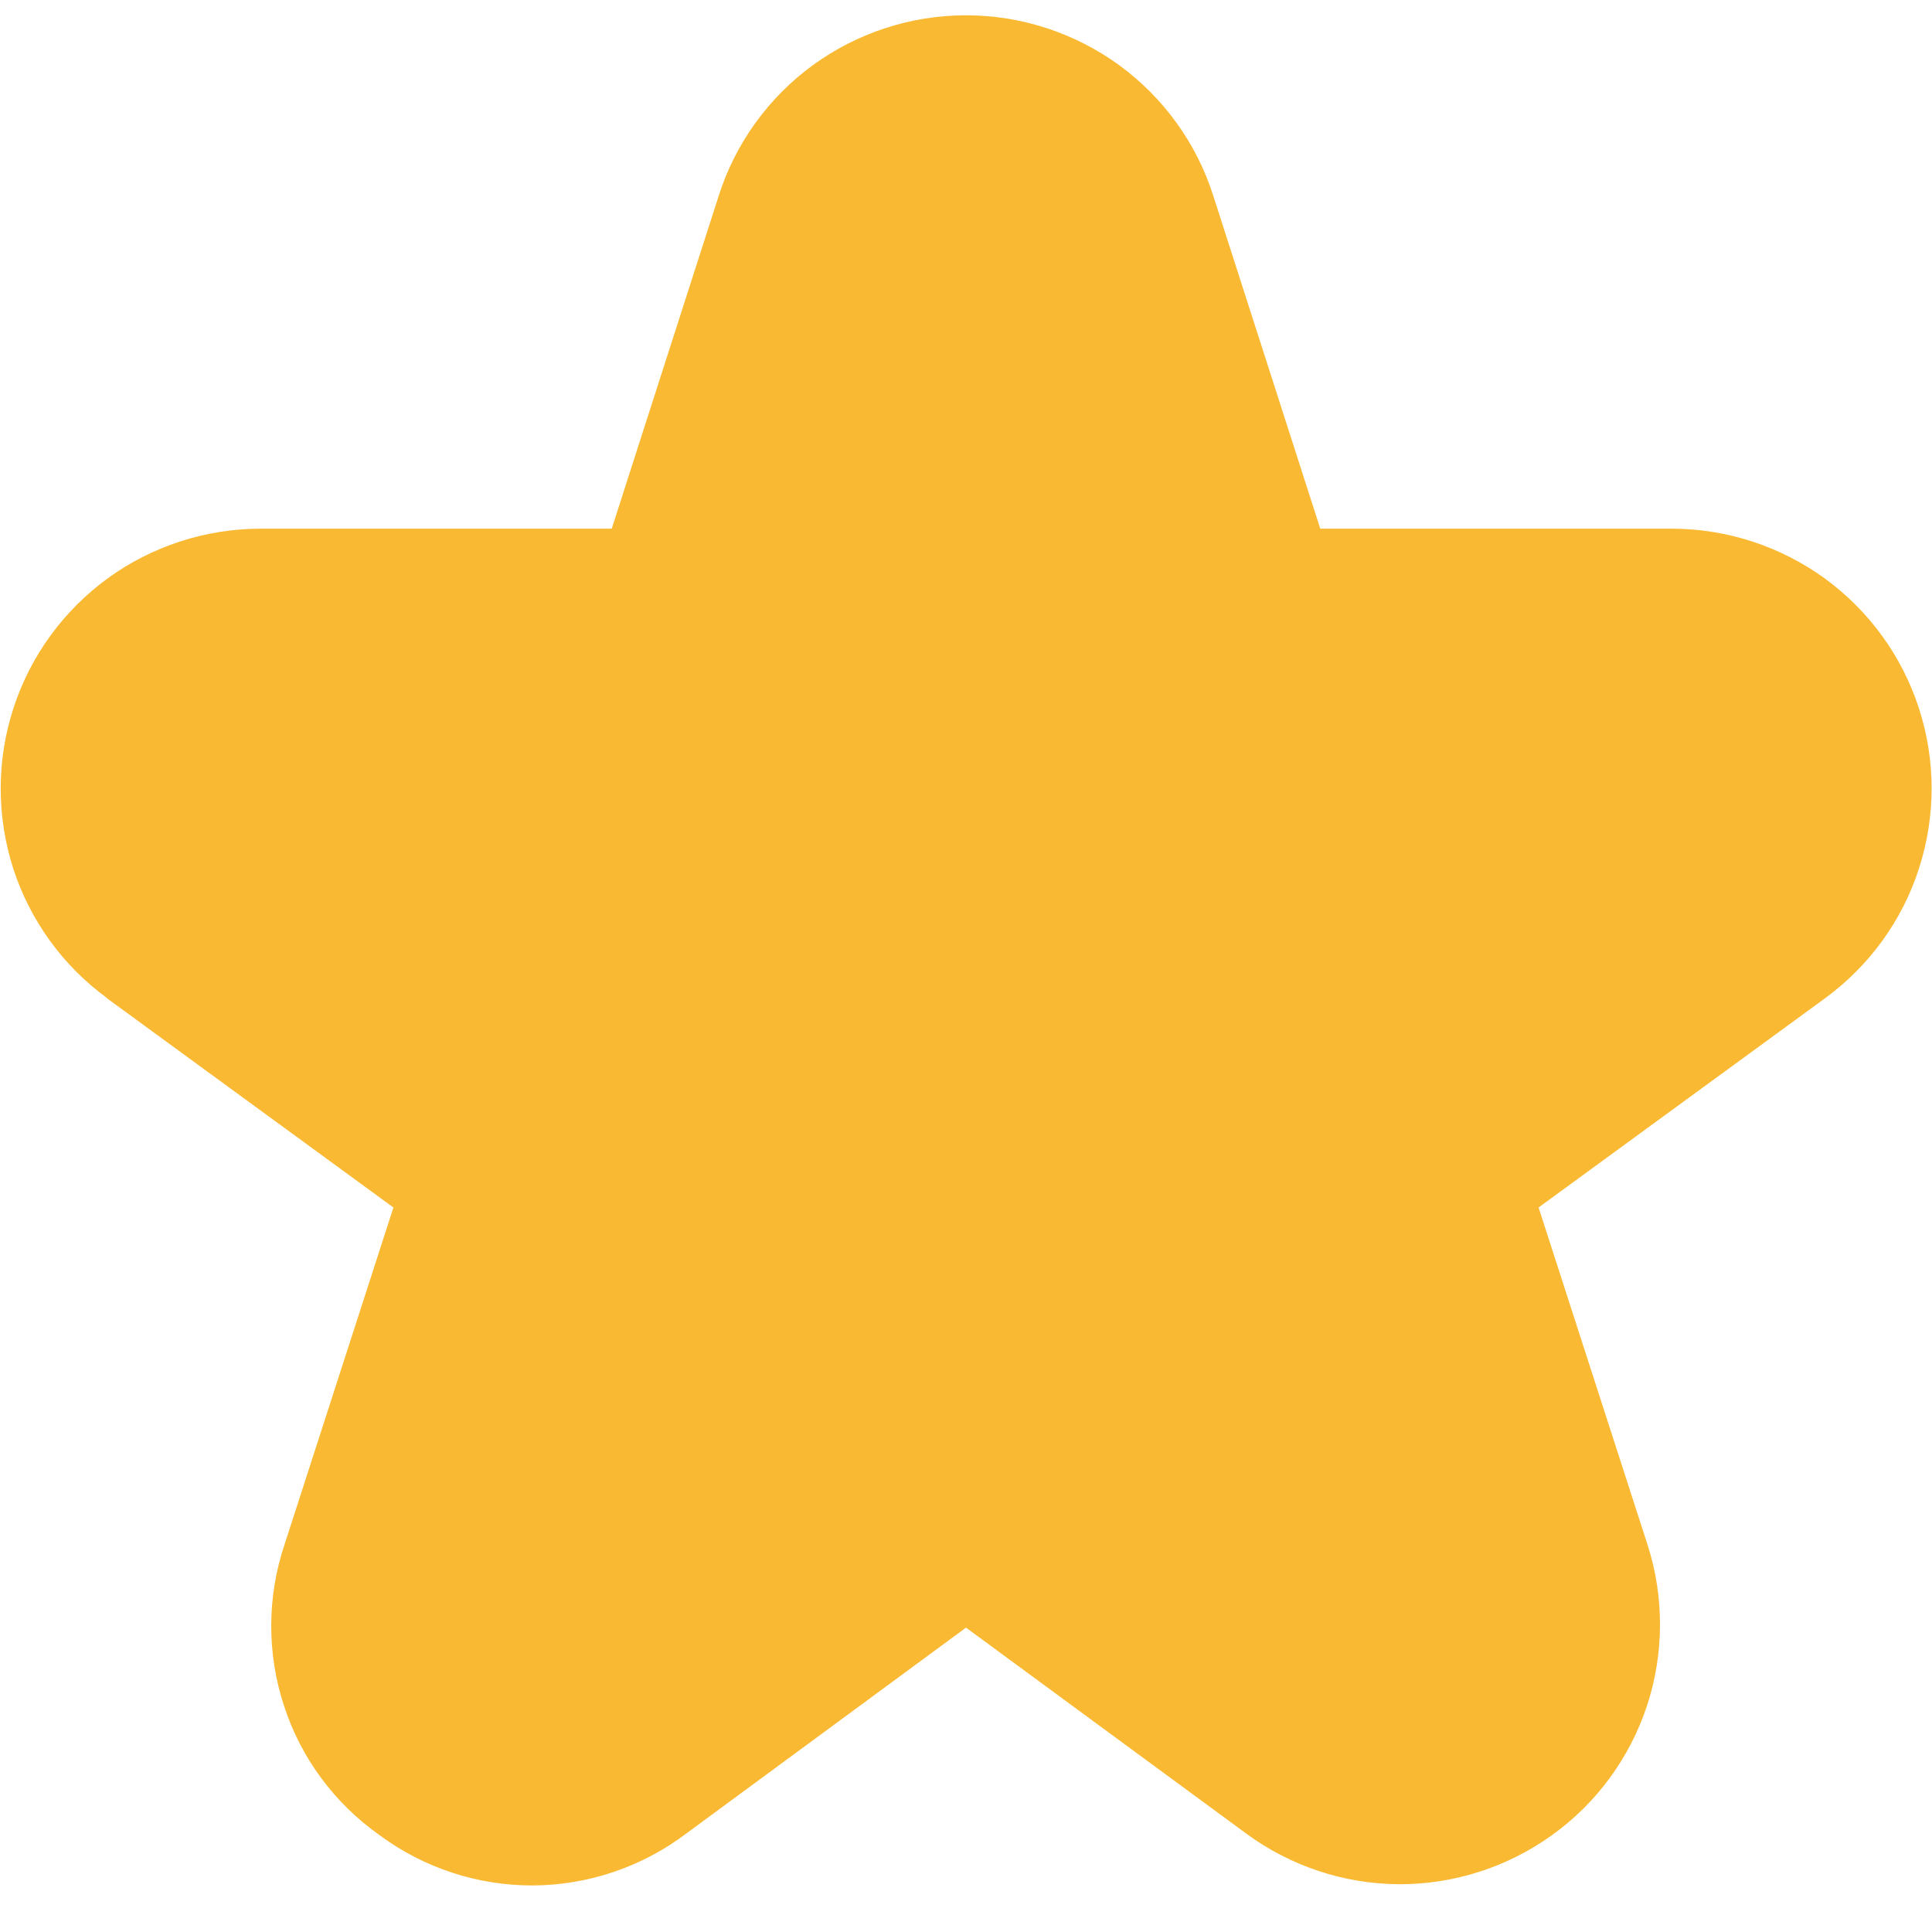 <svg width="11" height="11" viewBox="0 0 11 11" fill="none" xmlns="http://www.w3.org/2000/svg">
<g clip-path="url(#clip0_116_45713)">
<path d="M0.608 5.683L2.24 6.875L1.62 8.794C1.52 9.092 1.519 9.414 1.617 9.712C1.714 10.011 1.906 10.269 2.163 10.45C2.415 10.636 2.721 10.736 3.035 10.735C3.349 10.733 3.654 10.63 3.905 10.441L5.5 9.267L7.096 10.44C7.348 10.625 7.652 10.726 7.965 10.728C8.278 10.729 8.583 10.631 8.837 10.448C9.091 10.266 9.28 10.007 9.378 9.71C9.475 9.412 9.476 9.092 9.38 8.794L8.76 6.875L10.392 5.683C10.643 5.499 10.831 5.241 10.926 4.944C11.022 4.647 11.022 4.328 10.925 4.031C10.829 3.735 10.641 3.477 10.389 3.293C10.136 3.11 9.833 3.011 9.521 3.01H7.517L6.908 1.115C6.813 0.816 6.625 0.556 6.372 0.371C6.119 0.187 5.813 0.087 5.5 0.087C5.187 0.087 4.881 0.187 4.628 0.371C4.375 0.556 4.187 0.816 4.092 1.115L3.483 3.01H1.481C1.169 3.011 0.865 3.11 0.613 3.293C0.361 3.477 0.173 3.735 0.077 4.031C-0.02 4.328 -0.02 4.647 0.075 4.944C0.171 5.241 0.358 5.499 0.61 5.683H0.608Z" fill="#FAB932"/>
</g>
<defs>
<clipPath id="clip0_116_45713">
<rect width="11" height="11" fill="white"/>
</clipPath>
</defs>
</svg>
